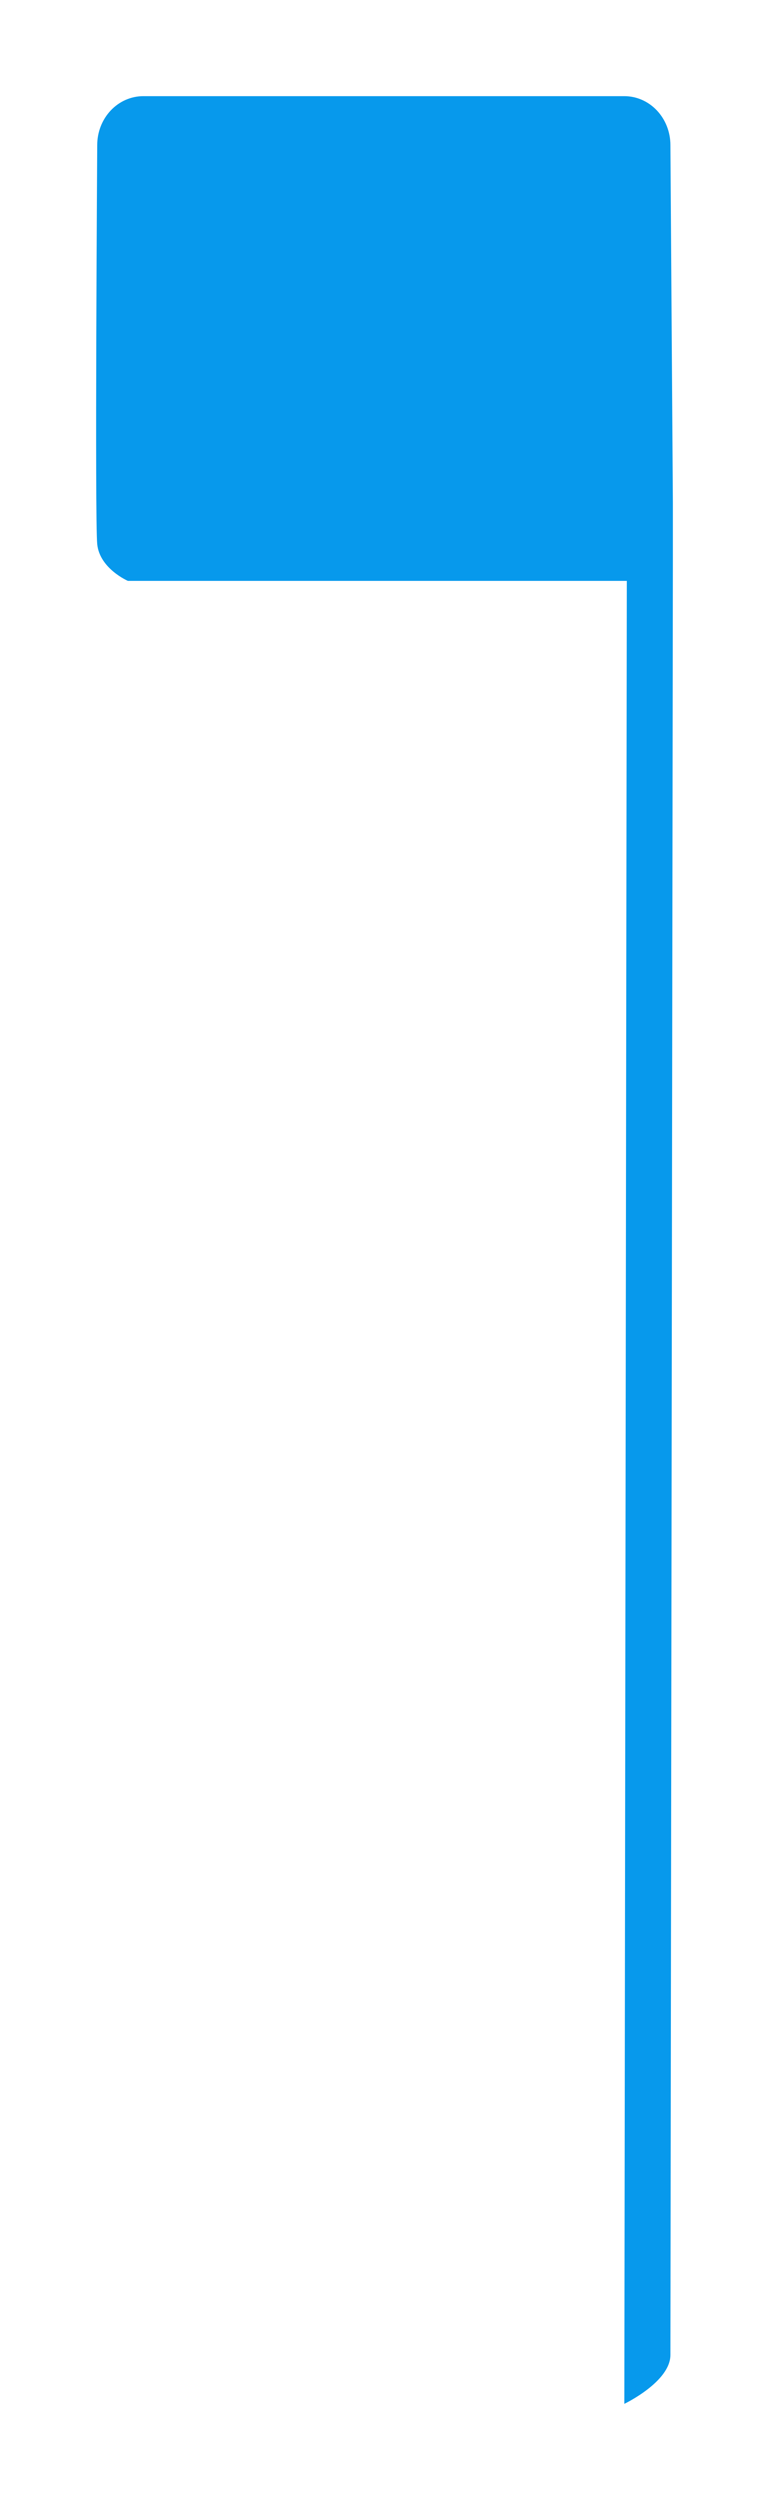 <svg width="40" height="130" viewBox="0 0 40 130" fill="none" xmlns="http://www.w3.org/2000/svg">
<g filter="url(#filter0_d)">
<path d="M7.453 3H32.475C33.111 3 33.721 3.268 34.17 3.745C34.619 4.222 34.872 4.869 34.872 5.544L35 24.145V27.185L34.872 120.456C34.872 121.855 32.475 123 32.475 123L32.604 28.206H6.652C6.652 28.206 5.185 27.57 5.057 26.298C4.929 25.026 5.057 5.544 5.057 5.544C5.057 5.21 5.119 4.879 5.239 4.57C5.36 4.262 5.536 3.981 5.759 3.745C5.981 3.509 6.246 3.321 6.536 3.194C6.827 3.066 7.139 3 7.453 3V3Z" fill="#0799EC"/>
</g>
<defs>
<filter id="filter0_d" x="0" y="0" width="40" height="130" filterUnits="userSpaceOnUse" color-interpolation-filters="sRGB">
<feFlood flood-opacity="0" result="BackgroundImageFix"/>
<feColorMatrix in="SourceAlpha" type="matrix" values="0 0 0 0 0 0 0 0 0 0 0 0 0 0 0 0 0 0 127 0"/>
<feOffset dy="2"/>
<feGaussianBlur stdDeviation="2.5"/>
<feColorMatrix type="matrix" values="0 0 0 0 0.027 0 0 0 0 0.6 0 0 0 0 0.925 0 0 0 0.5 0"/>
<feBlend mode="normal" in2="BackgroundImageFix" result="effect1_dropShadow"/>
<feBlend mode="normal" in="SourceGraphic" in2="effect1_dropShadow" result="shape"/>
</filter>
</defs>
</svg>
